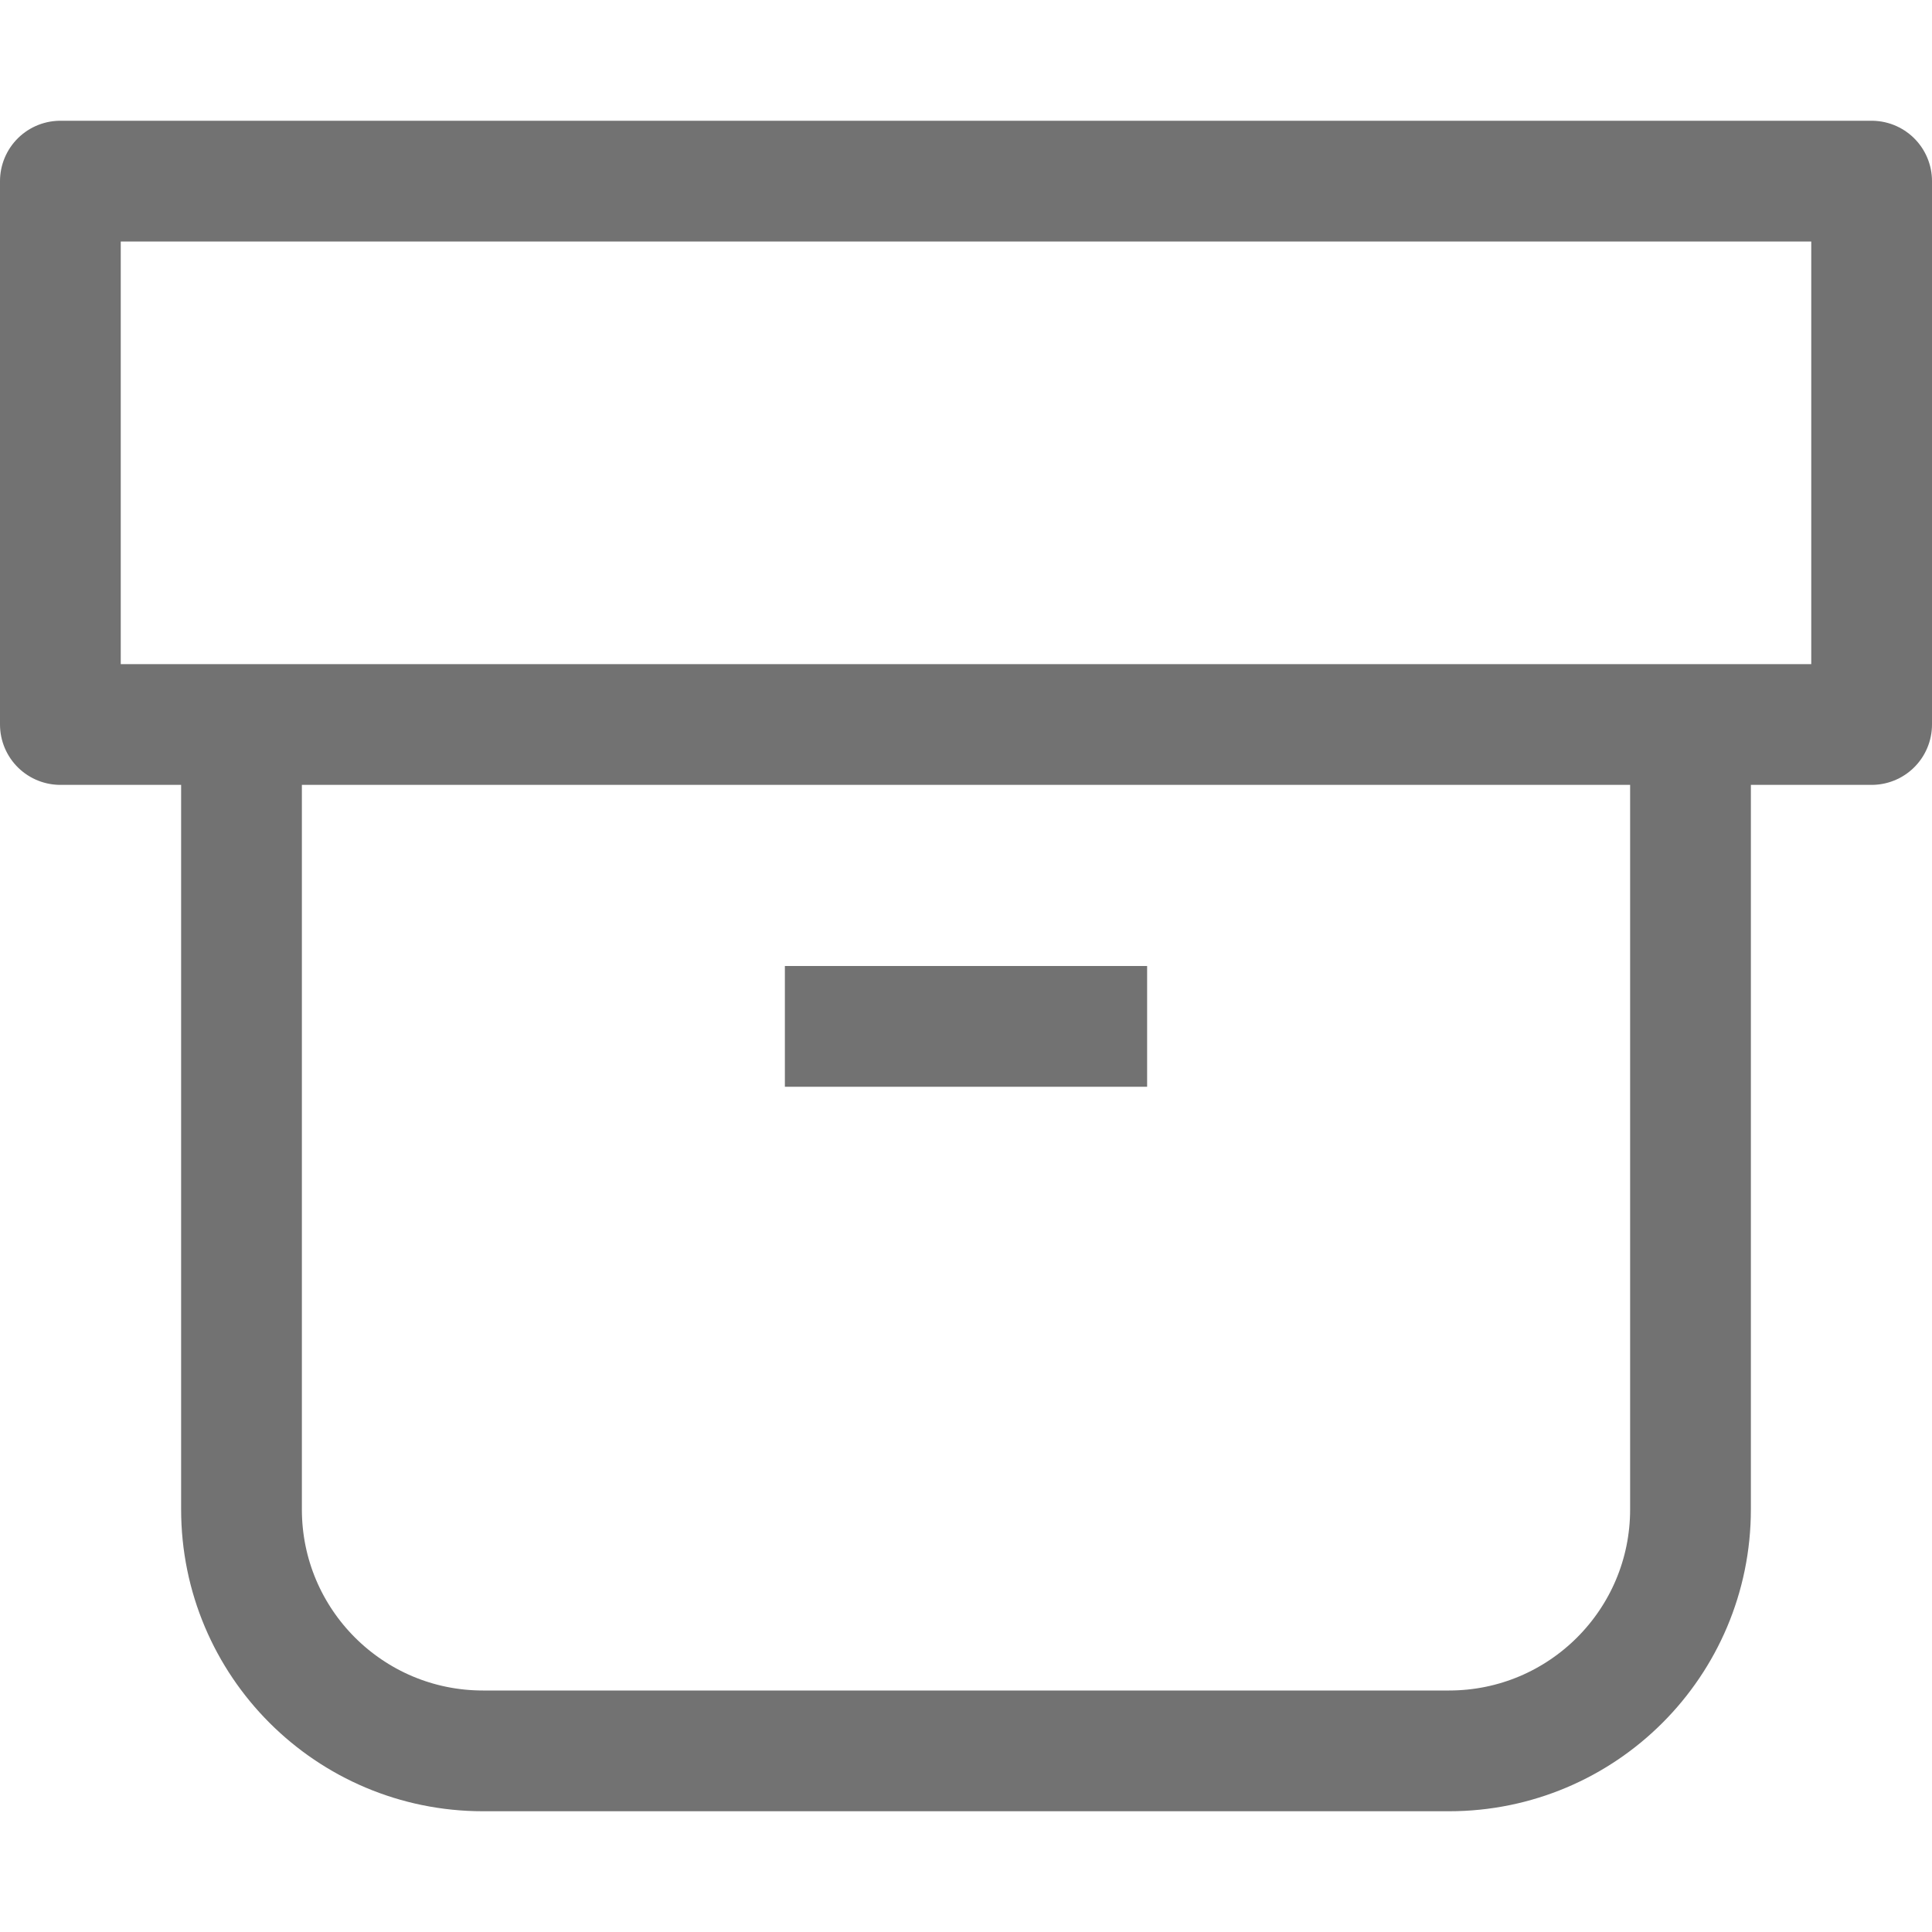 <svg width="16" height="16" viewBox="0 0 16 16" fill="none" xmlns="http://www.w3.org/2000/svg">
<rect x="0.5" y="1.5" width="15" height="4.5" stroke="#727272" stroke-linejoin="round"/>
<path d="M2 6V12.5C2 13.605 2.895 14.5 4 14.5H12C13.105 14.5 14 13.605 14 12.5V6" stroke="#727272" stroke-linejoin="round"/>
<path d="M6.5 8.5H9.5" stroke="#727272" stroke-linejoin="round"/>
</svg>
